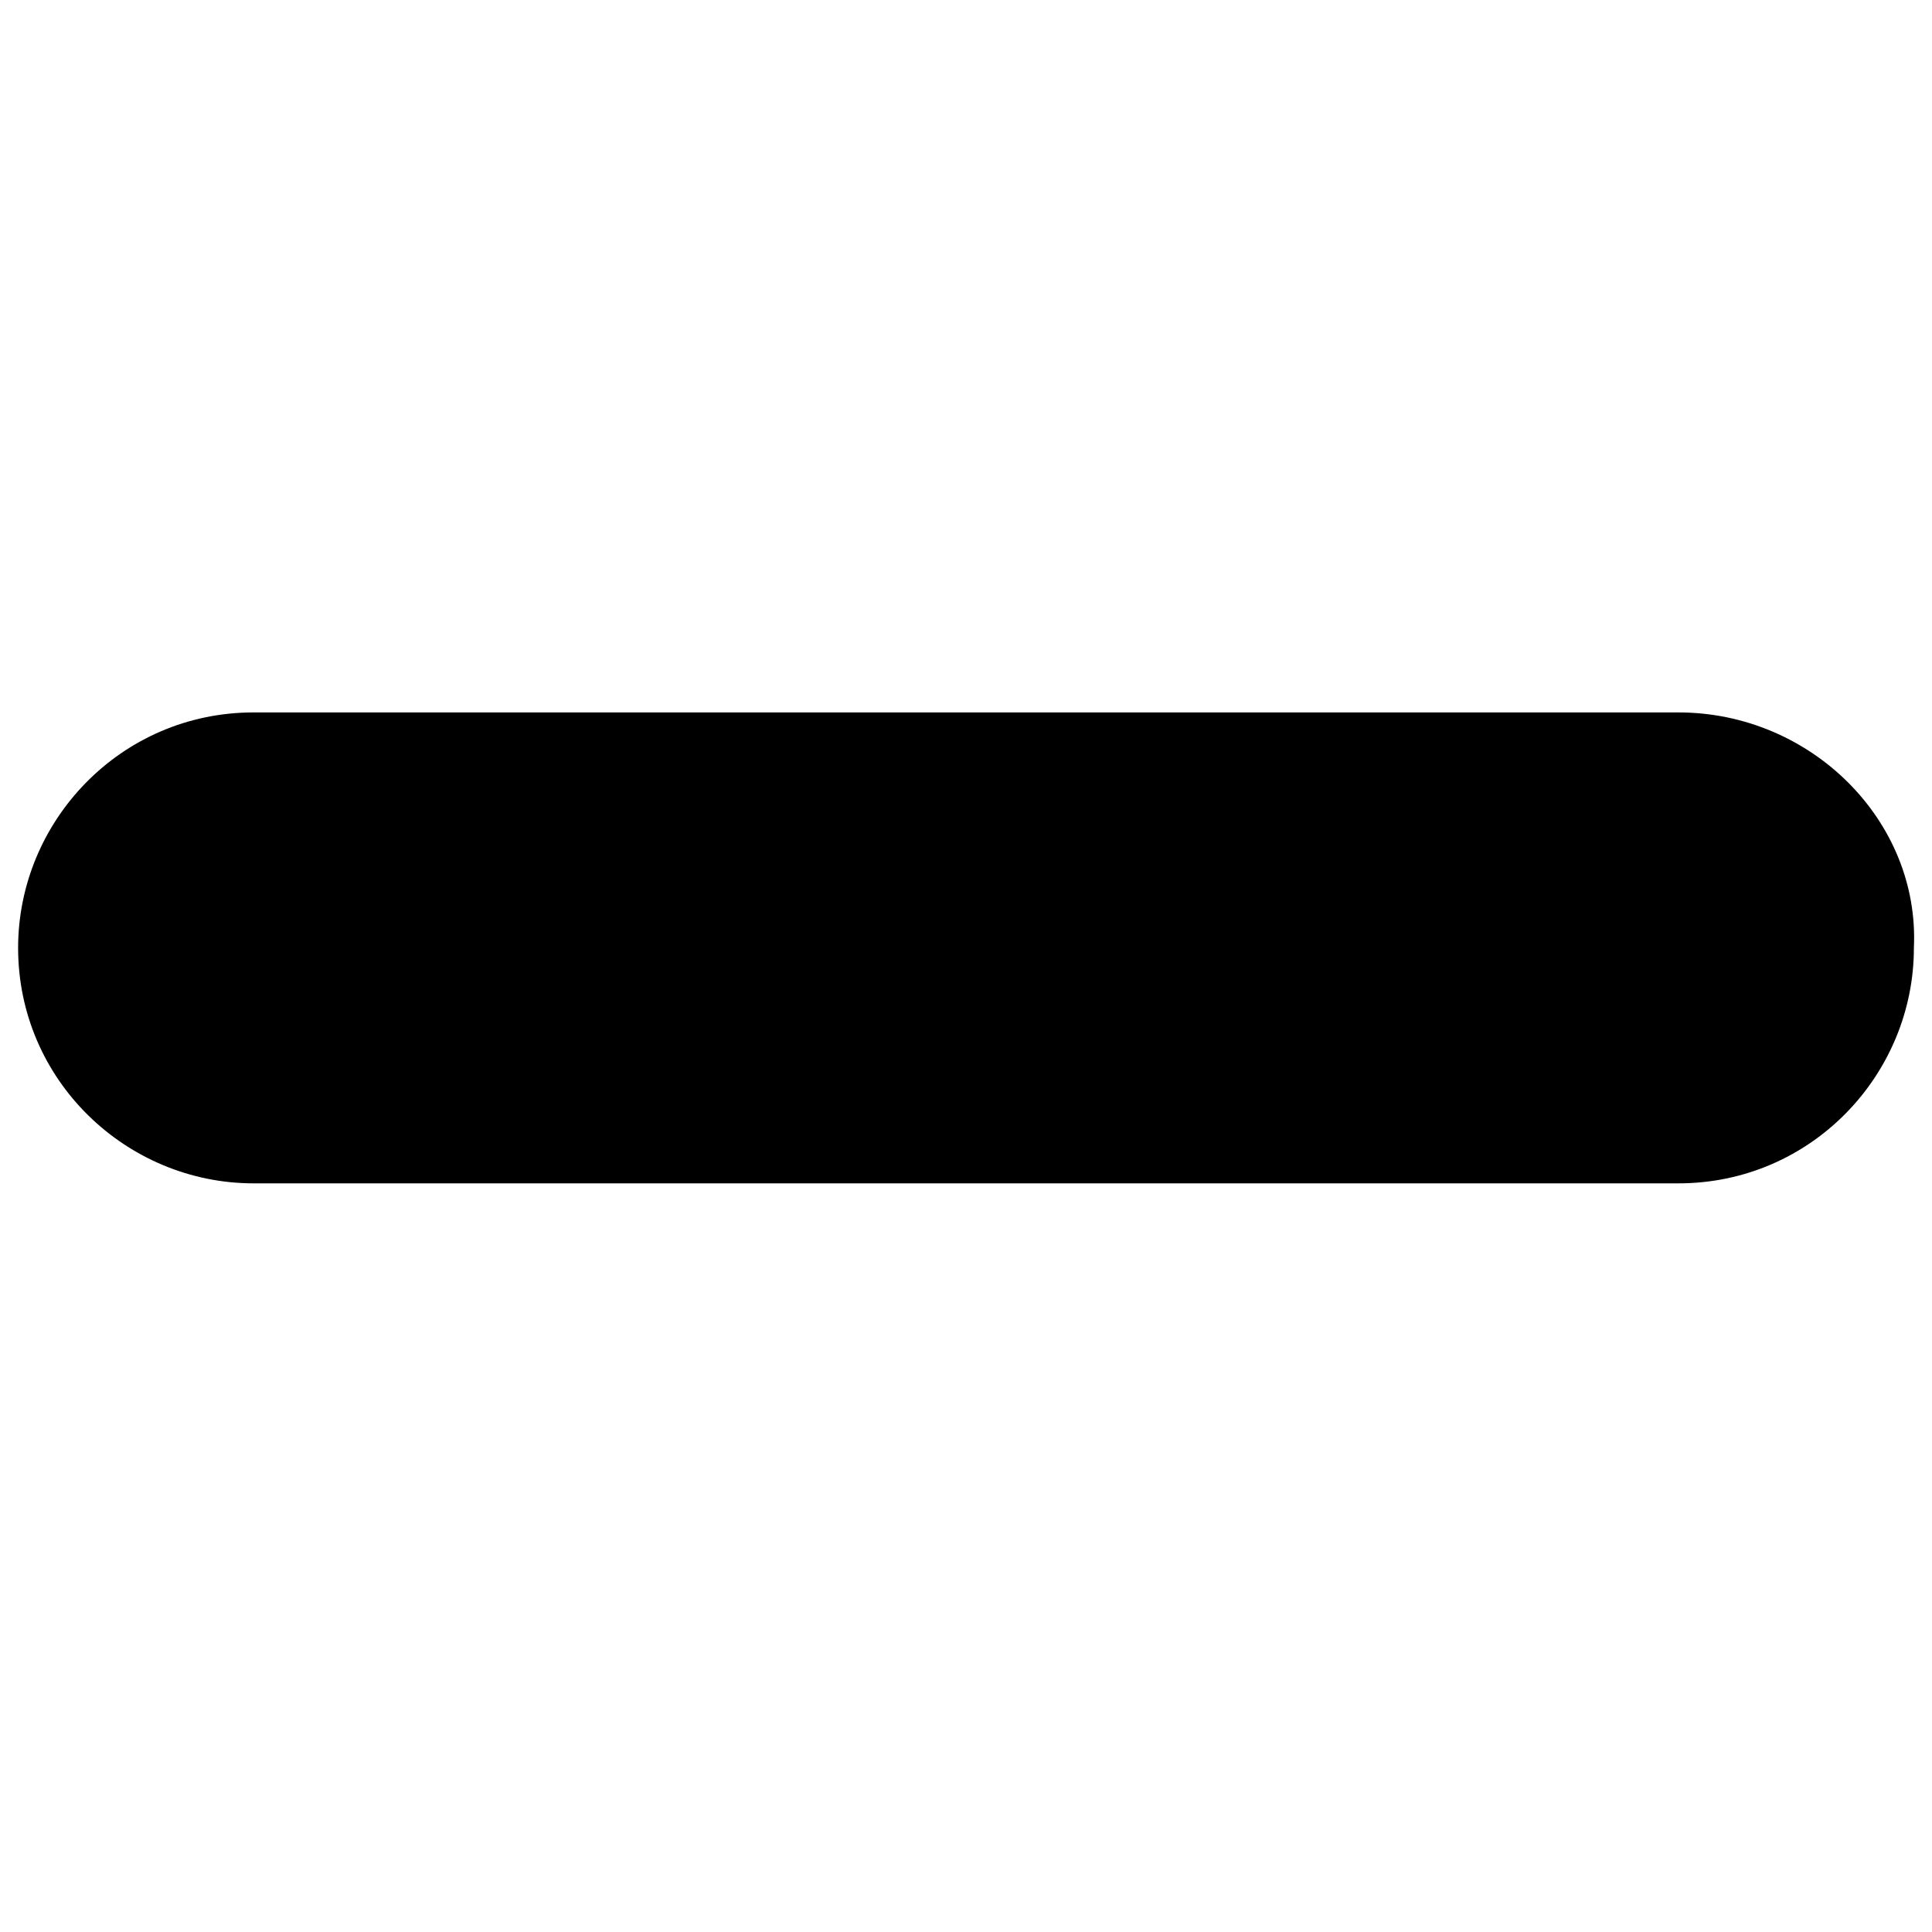 <svg xmlns="http://www.w3.org/2000/svg" width="32" height="32" viewBox="0 0 32 32"><path d="M27.8 11.8h-23.6c-2.2 0-3.9 1.8-3.9 3.9 0 2.2 1.8 3.9 3.9 3.9h23.6c2.2 0 3.9-1.8 3.9-3.9.1-2.1-1.7-3.9-3.9-3.9z"/></svg>